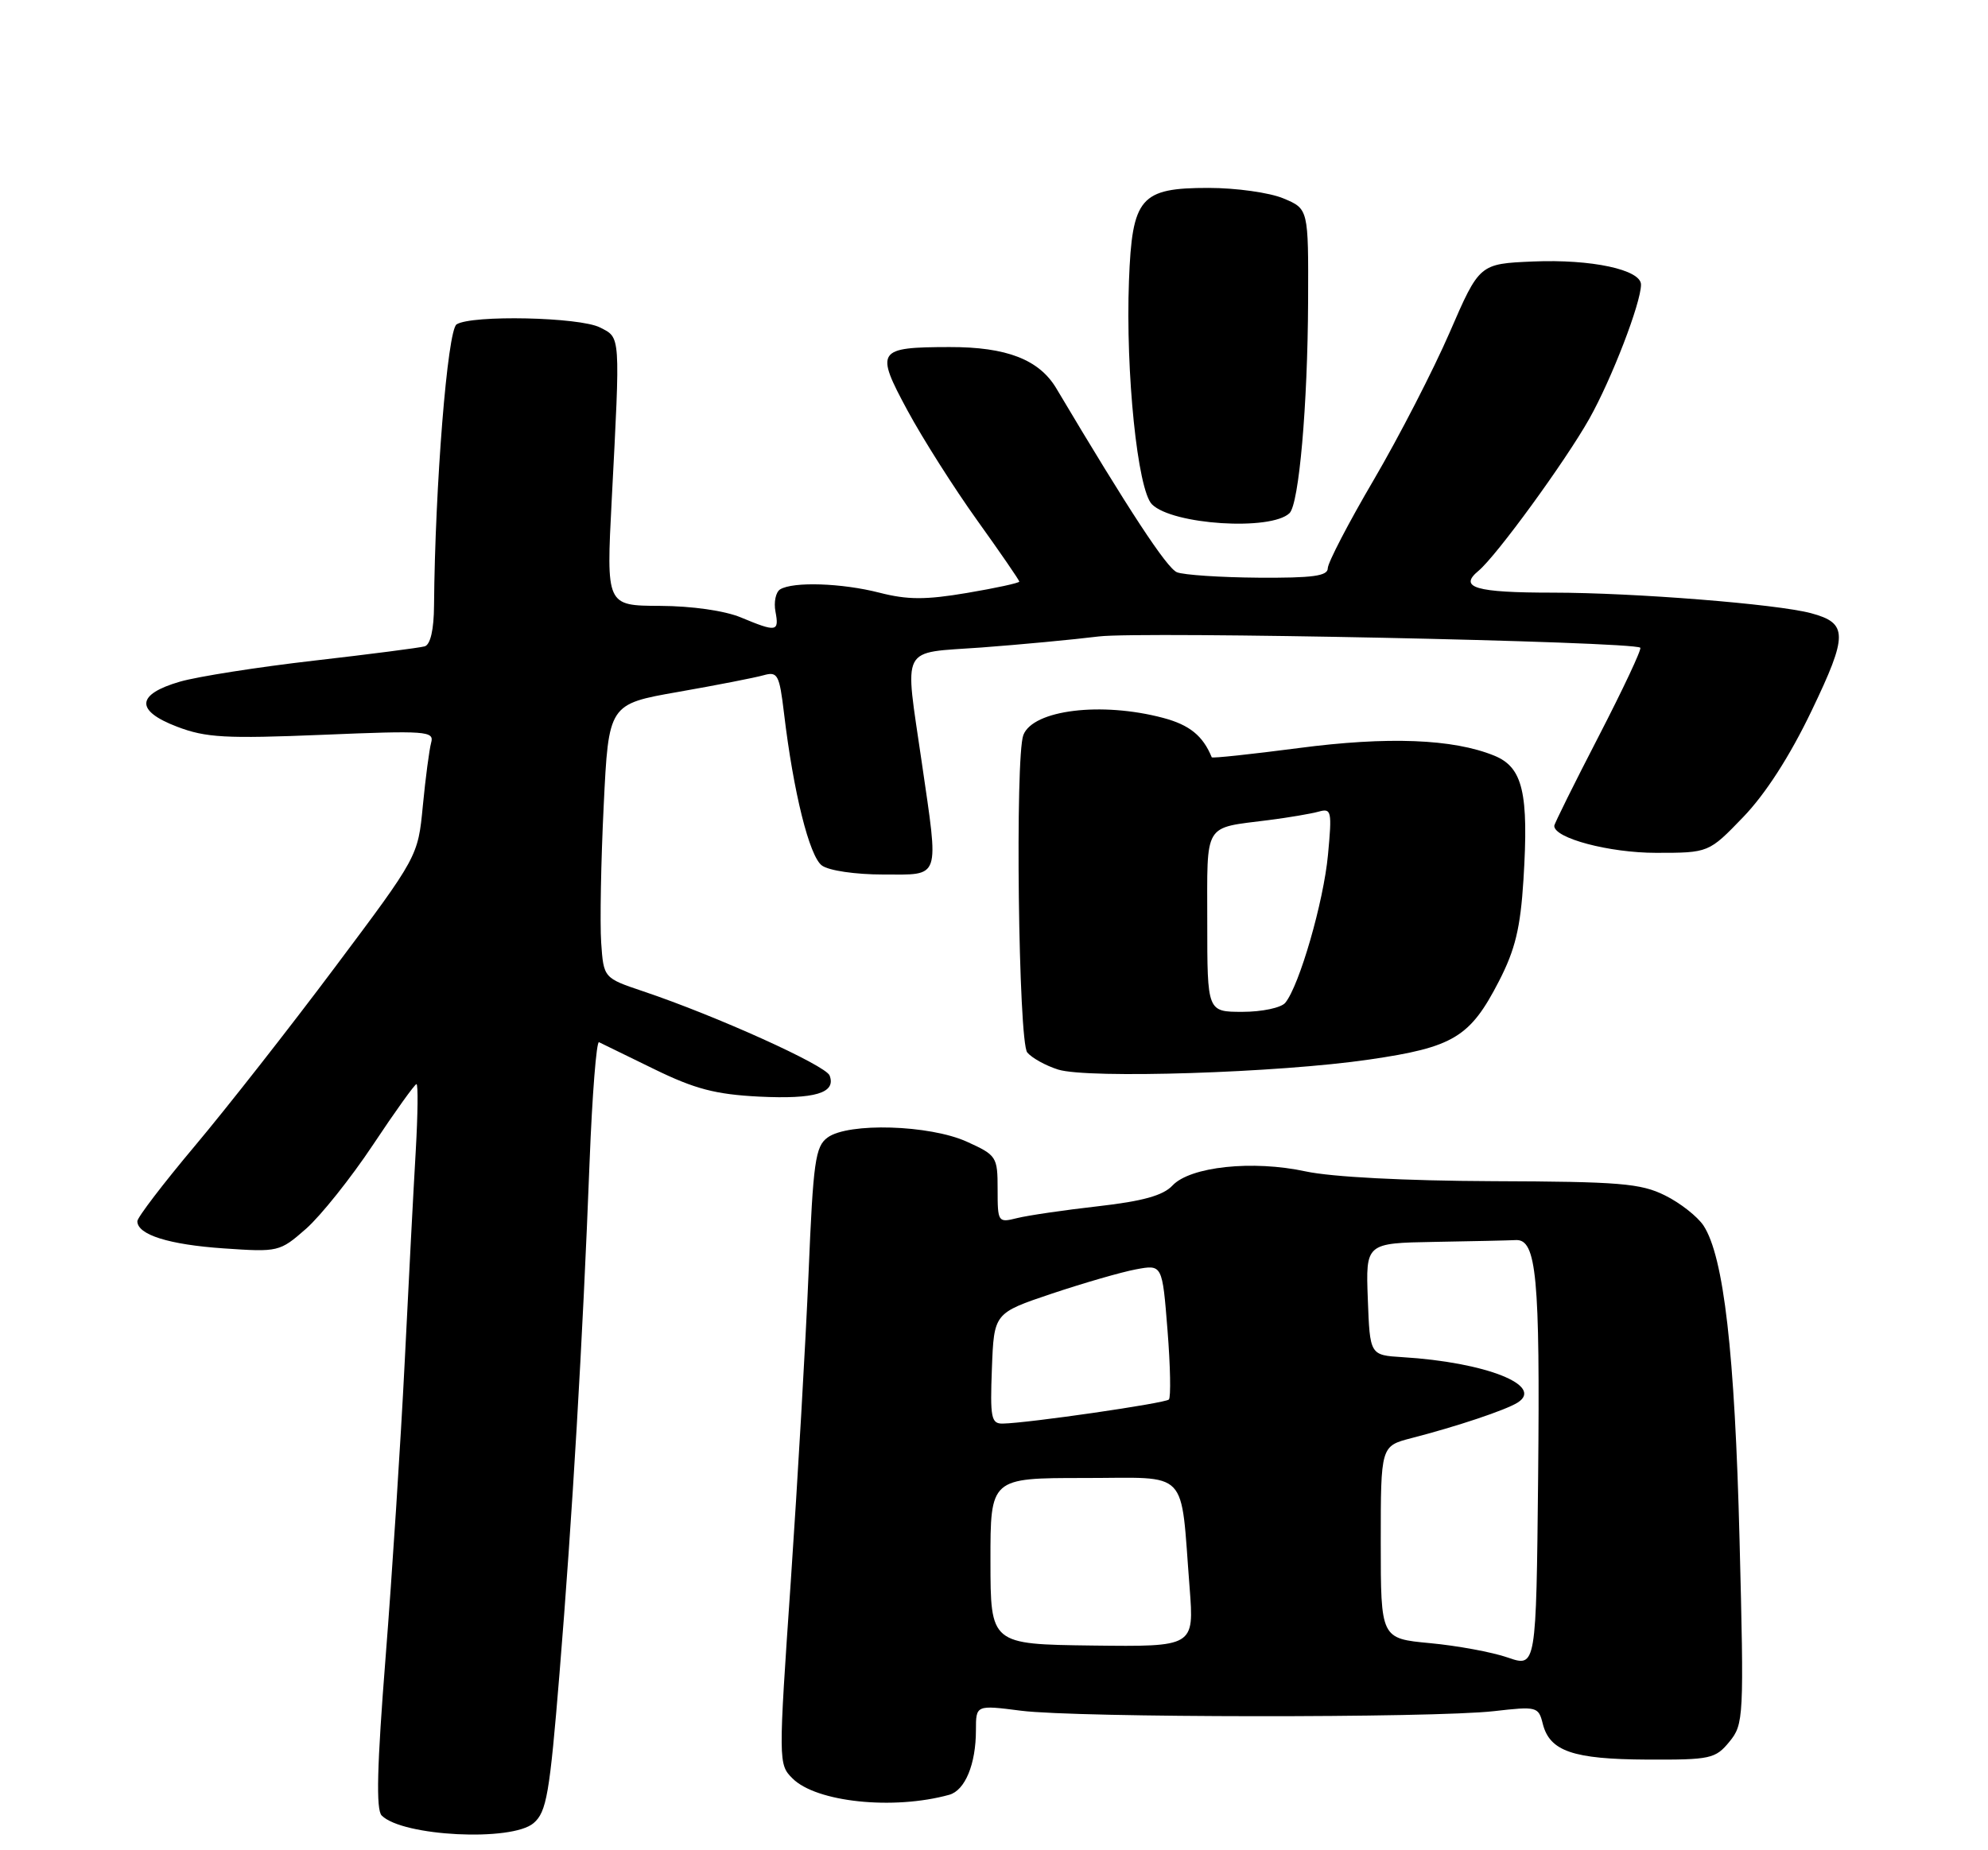 <?xml version="1.0" encoding="UTF-8" standalone="no"?>
<!DOCTYPE svg PUBLIC "-//W3C//DTD SVG 1.1//EN" "http://www.w3.org/Graphics/SVG/1.1/DTD/svg11.dtd" >
<svg xmlns="http://www.w3.org/2000/svg" xmlns:xlink="http://www.w3.org/1999/xlink" version="1.1" viewBox="0 0 275 256">
 <g >
 <path fill="currentColor"
d=" M 73.81 252.25 C 75.61 250.71 76.03 248.26 77.40 231.50 C 79.15 210.13 80.60 185.58 81.56 160.70 C 81.92 151.46 82.51 144.04 82.86 144.20 C 83.21 144.37 86.65 146.04 90.50 147.93 C 96.13 150.68 98.97 151.42 105.00 151.73 C 112.74 152.11 115.69 151.23 114.76 148.81 C 114.22 147.40 99.11 140.57 89.00 137.17 C 83.50 135.32 83.50 135.32 83.16 130.41 C 82.98 127.71 83.13 119.18 83.51 111.46 C 84.19 97.42 84.19 97.42 93.84 95.73 C 99.15 94.80 104.46 93.76 105.62 93.43 C 107.57 92.88 107.81 93.33 108.45 98.67 C 109.75 109.61 111.96 118.48 113.69 119.75 C 114.65 120.46 118.32 121.00 122.19 121.00 C 130.20 121.00 129.89 121.90 127.51 105.50 C 125.12 88.99 124.38 90.42 135.75 89.59 C 141.11 89.19 148.43 88.50 152.00 88.06 C 157.81 87.34 225.91 88.75 226.90 89.62 C 227.12 89.81 224.53 95.32 221.15 101.87 C 217.77 108.41 215.00 113.99 215.00 114.27 C 215.00 115.98 222.61 118.00 229.08 118.00 C 236.37 118.00 236.37 118.00 241.15 113.04 C 244.22 109.85 247.59 104.62 250.59 98.36 C 255.65 87.82 255.64 86.22 250.51 84.84 C 245.74 83.57 226.12 82.01 214.81 82.00 C 204.09 82.00 201.72 81.30 204.52 78.98 C 207.00 76.92 216.50 63.88 219.85 57.94 C 222.94 52.45 227.00 41.91 227.00 39.38 C 227.00 37.31 220.14 35.84 212.07 36.18 C 204.65 36.50 204.65 36.50 200.53 46.00 C 198.26 51.23 193.54 60.40 190.04 66.38 C 186.53 72.36 183.67 77.87 183.67 78.63 C 183.67 79.70 181.57 79.98 174.08 79.93 C 168.81 79.89 163.74 79.55 162.81 79.18 C 161.41 78.61 156.18 70.65 146.13 53.75 C 143.75 49.75 139.24 48.00 131.35 48.02 C 121.30 48.04 121.03 48.46 125.54 56.81 C 127.63 60.68 131.96 67.51 135.17 71.99 C 138.38 76.47 141.00 80.28 141.00 80.47 C 141.00 80.66 137.75 81.37 133.77 82.04 C 128.04 83.01 125.53 83.00 121.67 82.01 C 116.45 80.67 109.70 80.45 107.91 81.55 C 107.31 81.93 107.02 83.31 107.27 84.62 C 107.80 87.43 107.43 87.49 102.49 85.43 C 100.25 84.50 95.73 83.85 91.30 83.83 C 83.86 83.80 83.86 83.80 84.62 69.15 C 85.82 46.09 85.86 46.77 83.00 45.31 C 80.19 43.87 65.25 43.55 63.16 44.88 C 61.90 45.68 60.18 67.19 60.04 83.78 C 60.02 87.11 59.54 89.20 58.75 89.43 C 58.06 89.63 51.16 90.52 43.41 91.41 C 35.66 92.30 27.34 93.61 24.91 94.31 C 18.83 96.07 18.67 98.33 24.50 100.55 C 28.48 102.07 31.20 102.22 44.61 101.67 C 59.03 101.07 60.09 101.15 59.64 102.76 C 59.38 103.72 58.86 107.65 58.49 111.50 C 57.82 118.50 57.82 118.50 46.35 133.81 C 40.05 142.23 31.31 153.37 26.94 158.57 C 22.58 163.76 19.00 168.45 19.00 168.97 C 19.00 170.84 23.36 172.21 30.94 172.73 C 38.51 173.25 38.69 173.21 42.33 170.02 C 44.36 168.23 48.54 163.00 51.61 158.38 C 54.67 153.77 57.38 150.00 57.61 150.00 C 57.85 150.00 57.80 154.16 57.51 159.25 C 57.21 164.34 56.52 177.50 55.98 188.50 C 55.43 199.50 54.24 217.86 53.34 229.30 C 52.15 244.40 52.00 250.40 52.80 251.20 C 55.69 254.09 70.80 254.84 73.81 252.25 Z  M 131.31 248.33 C 133.50 247.72 135.00 244.09 135.00 239.39 C 135.00 235.90 135.00 235.90 141.25 236.70 C 148.93 237.68 198.19 237.72 206.65 236.76 C 212.59 236.08 212.82 236.13 213.41 238.50 C 214.37 242.31 217.59 243.41 227.83 243.46 C 236.60 243.50 237.29 243.35 239.22 241.00 C 241.21 238.57 241.26 237.74 240.63 213.00 C 239.98 187.14 238.45 173.87 235.65 169.58 C 234.82 168.33 232.43 166.44 230.32 165.40 C 226.97 163.73 224.04 163.49 206.50 163.43 C 194.33 163.38 184.20 162.85 180.62 162.08 C 173.28 160.49 164.63 161.41 162.18 164.04 C 160.90 165.41 158.07 166.20 151.90 166.90 C 147.21 167.43 142.17 168.17 140.69 168.54 C 138.06 169.20 138.00 169.11 138.00 164.56 C 138.00 160.05 137.87 159.84 133.75 157.97 C 128.58 155.63 117.35 155.29 114.48 157.39 C 112.78 158.63 112.49 160.71 111.85 176.14 C 111.45 185.69 110.34 204.88 109.39 218.80 C 107.67 243.82 107.67 244.11 109.62 246.06 C 112.91 249.36 123.59 250.47 131.31 248.33 Z  M 189.41 146.60 C 201.08 144.90 203.36 143.51 207.35 135.76 C 209.60 131.39 210.32 128.41 210.74 121.72 C 211.49 109.69 210.66 106.16 206.69 104.55 C 200.99 102.23 191.98 101.88 179.60 103.51 C 173.07 104.36 167.68 104.94 167.62 104.78 C 166.40 101.80 164.55 100.30 160.90 99.33 C 152.36 97.06 142.90 98.22 141.56 101.70 C 140.40 104.73 140.88 144.15 142.10 145.62 C 142.73 146.38 144.66 147.45 146.38 147.99 C 150.52 149.28 176.89 148.44 189.41 146.60 Z  M 178.38 71.00 C 179.69 69.72 180.89 56.10 180.95 41.70 C 181.00 28.90 181.00 28.90 177.53 27.45 C 175.62 26.65 170.97 26.00 167.19 26.00 C 157.73 26.00 156.61 27.31 156.17 38.85 C 155.69 51.53 157.36 67.79 159.35 69.78 C 162.18 72.61 175.81 73.48 178.38 71.00 Z  M 208.57 229.34 C 206.41 228.59 201.57 227.70 197.82 227.35 C 191.00 226.71 191.00 226.71 191.00 213.39 C 191.00 200.08 191.00 200.08 195.25 198.98 C 201.51 197.37 208.30 195.10 209.94 194.06 C 213.66 191.70 205.49 188.48 194.00 187.78 C 189.50 187.50 189.50 187.50 189.21 179.75 C 188.92 172.00 188.92 172.00 198.46 171.83 C 203.71 171.74 208.76 171.63 209.69 171.58 C 212.55 171.44 213.04 176.71 212.77 204.30 C 212.50 230.70 212.50 230.70 208.57 229.34 Z  M 137.01 216.00 C 137.00 204.50 137.00 204.50 149.96 204.50 C 164.73 204.50 163.25 202.96 164.56 219.68 C 165.19 227.85 165.19 227.85 151.11 227.68 C 137.02 227.50 137.02 227.50 137.01 216.00 Z  M 137.21 189.34 C 137.50 181.68 137.50 181.68 145.50 178.99 C 149.90 177.52 155.14 176.00 157.14 175.63 C 160.78 174.95 160.78 174.95 161.50 184.03 C 161.90 189.03 161.98 193.35 161.69 193.64 C 161.17 194.16 142.21 196.91 138.71 196.97 C 137.11 197.00 136.95 196.16 137.21 189.34 Z  M 167.00 127.57 C 167.00 113.62 166.38 114.64 175.50 113.47 C 178.25 113.12 181.36 112.59 182.41 112.30 C 184.18 111.80 184.27 112.21 183.70 118.27 C 183.10 124.76 179.74 136.38 177.79 138.75 C 177.22 139.44 174.56 140.00 171.88 140.00 C 167.00 140.00 167.00 140.00 167.00 127.57 Z "/>
</g>
</svg>